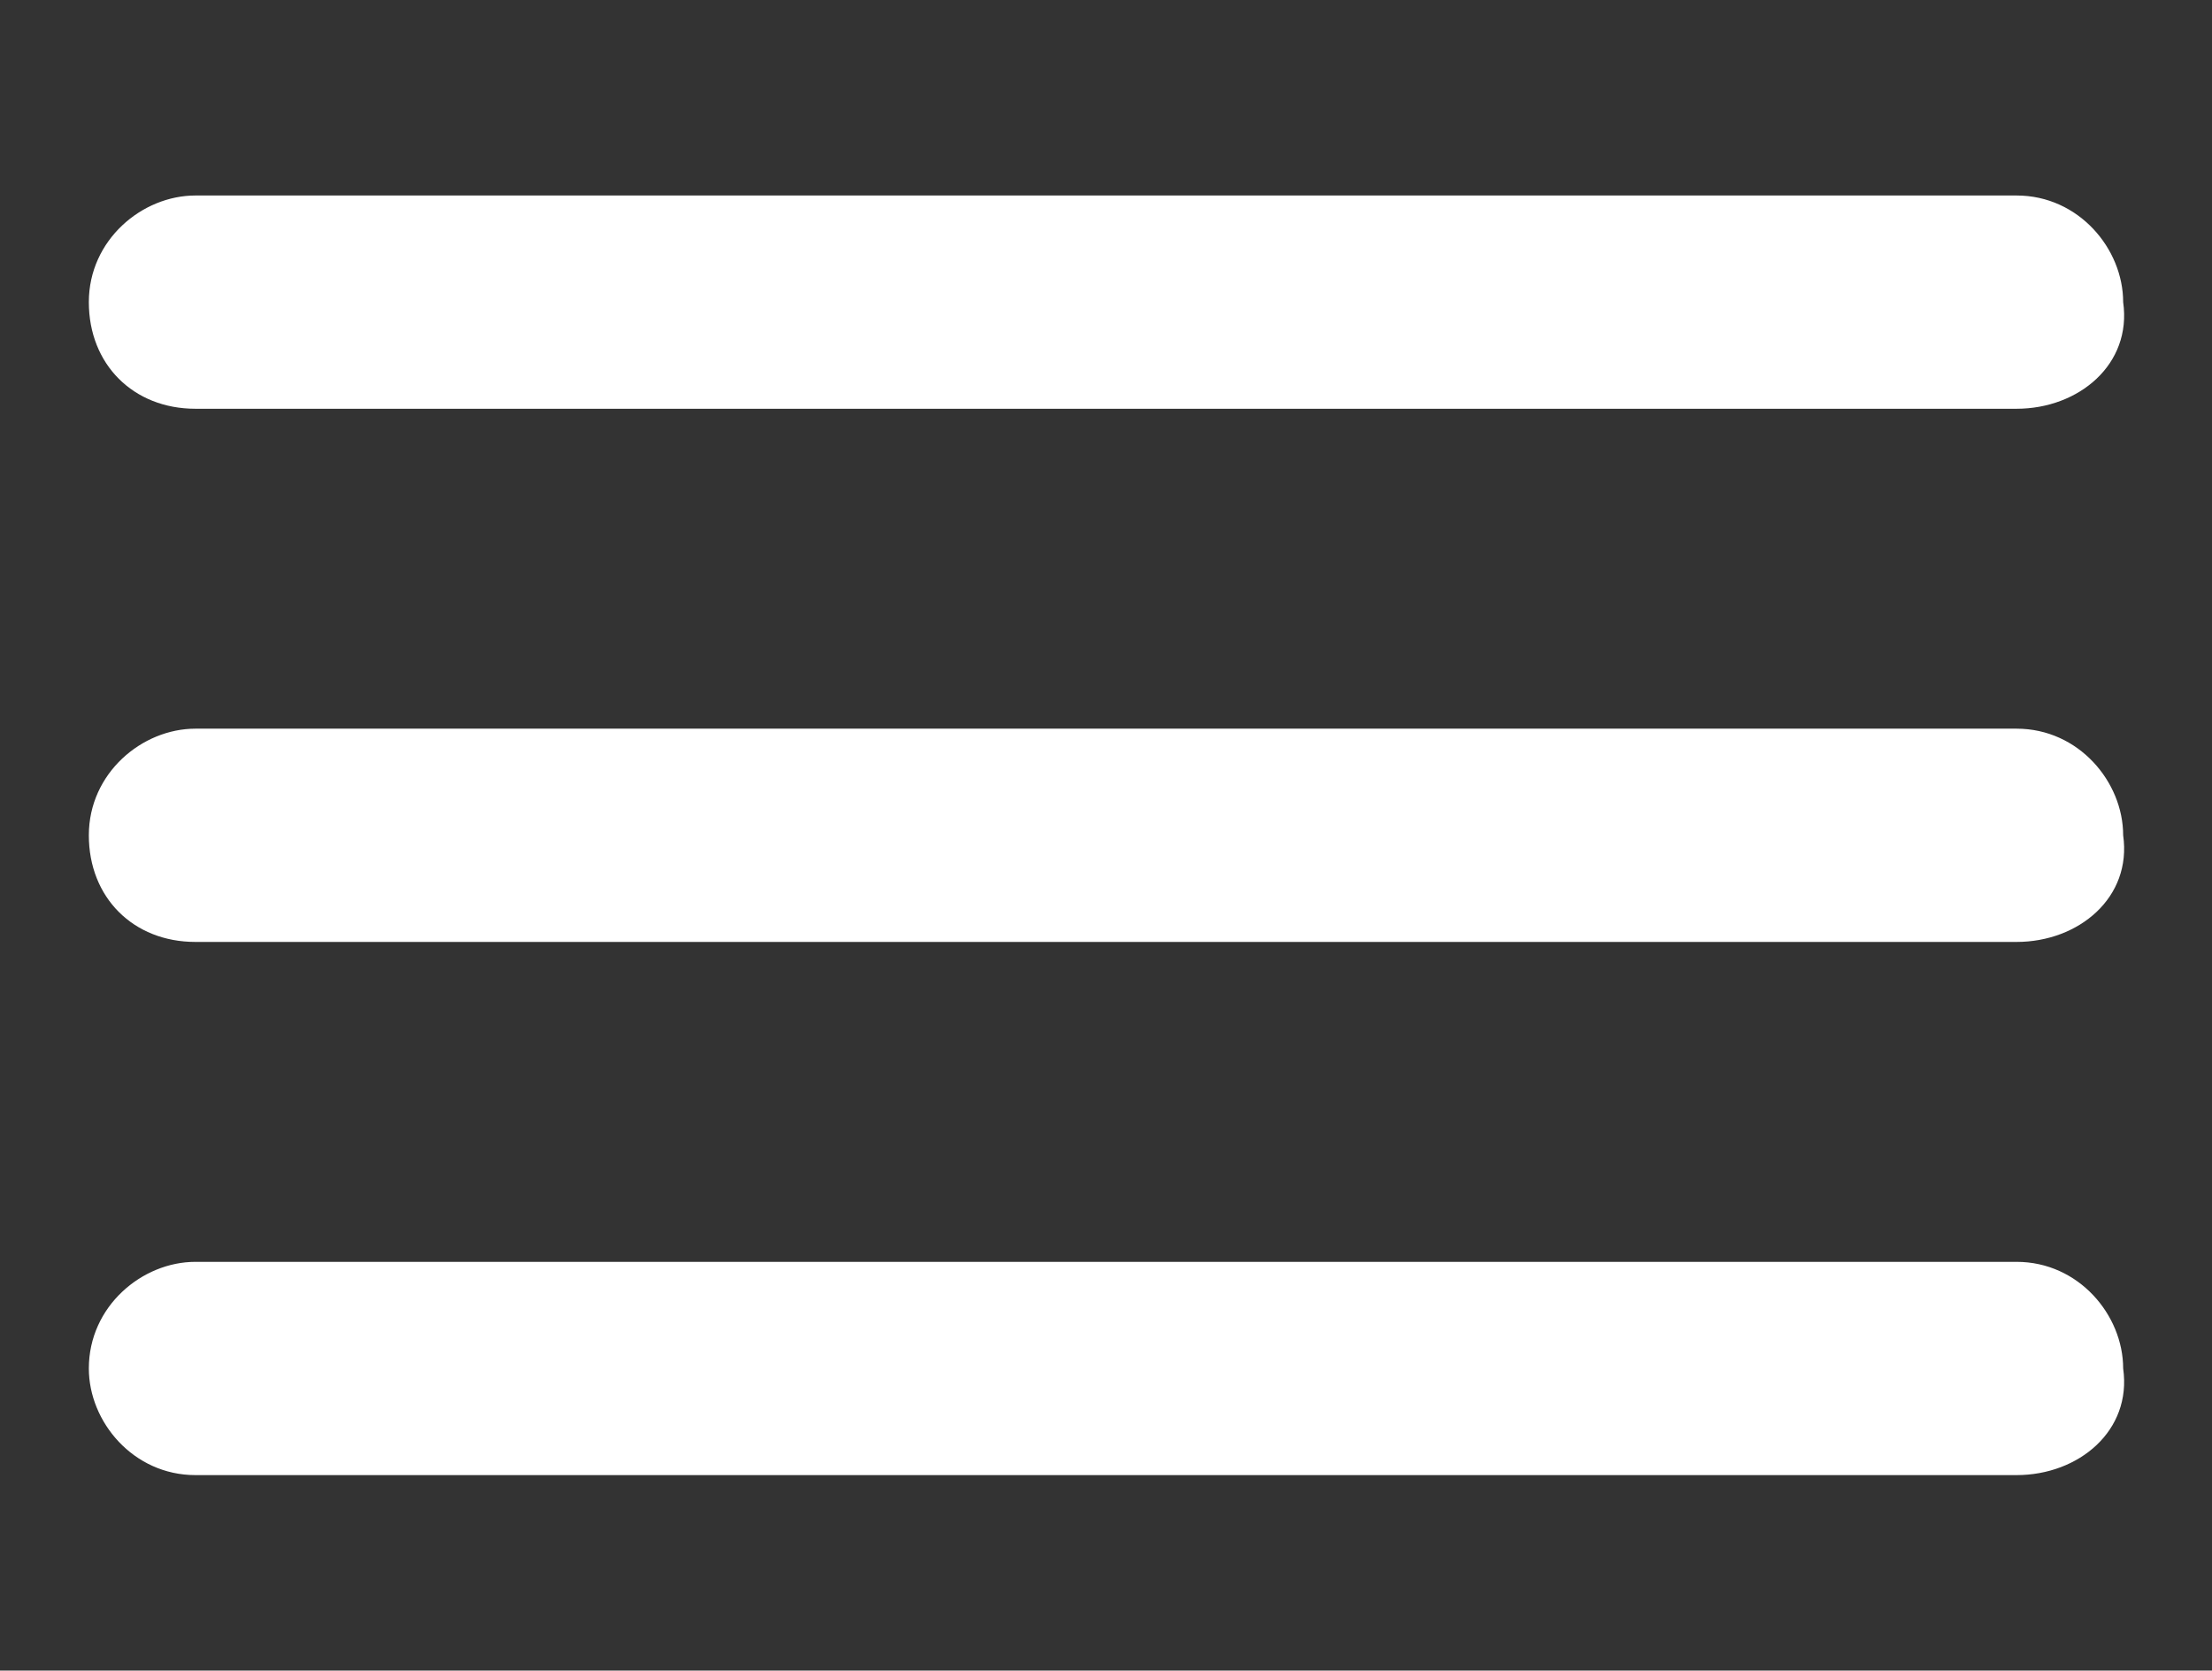 <?xml version="1.0" encoding="utf-8"?>
<!-- Generator: Adobe Illustrator 25.0.0, SVG Export Plug-In . SVG Version: 6.00 Build 0)  -->
<svg version="1.1" id="Layer_1" xmlns="http://www.w3.org/2000/svg" xmlns:xlink="http://www.w3.org/1999/xlink" x="0px" y="0px"
	 viewBox="0 0 24.9 18.8" style="enable-background:new 0 0 24.9 18.8;" xml:space="preserve">
<rect x="0" y="0" width="24.9" height="18.8" fill="#333333" stroke="none"/>
<style type="text/css">
	.st0{fill:#FFFFFF;}
</style>
<path class="st0" d="M22.7,4.6H2.2C1.5,4.6,1,4.1,1,3.4v0c0-0.7,0.6-1.2,1.2-1.2h20.5c0.7,0,1.2,0.6,1.2,1.2v0
	C24,4.1,23.4,4.6,22.7,4.6z"/>
<path class="st0" d="M22.7,10.6H2.2C1.5,10.6,1,10.1,1,9.4v0c0-0.7,0.6-1.2,1.2-1.2h20.5c0.7,0,1.2,0.6,1.2,1.2v0
	C24,10.1,23.4,10.6,22.7,10.6z"/>
<path class="st0" d="M22.7,16.6H2.2c-0.7,0-1.2-0.6-1.2-1.2v0c0-0.7,0.6-1.2,1.2-1.2h20.5c0.7,0,1.2,0.6,1.2,1.2v0
	C24,16.1,23.4,16.6,22.7,16.6z"/>
</svg>
